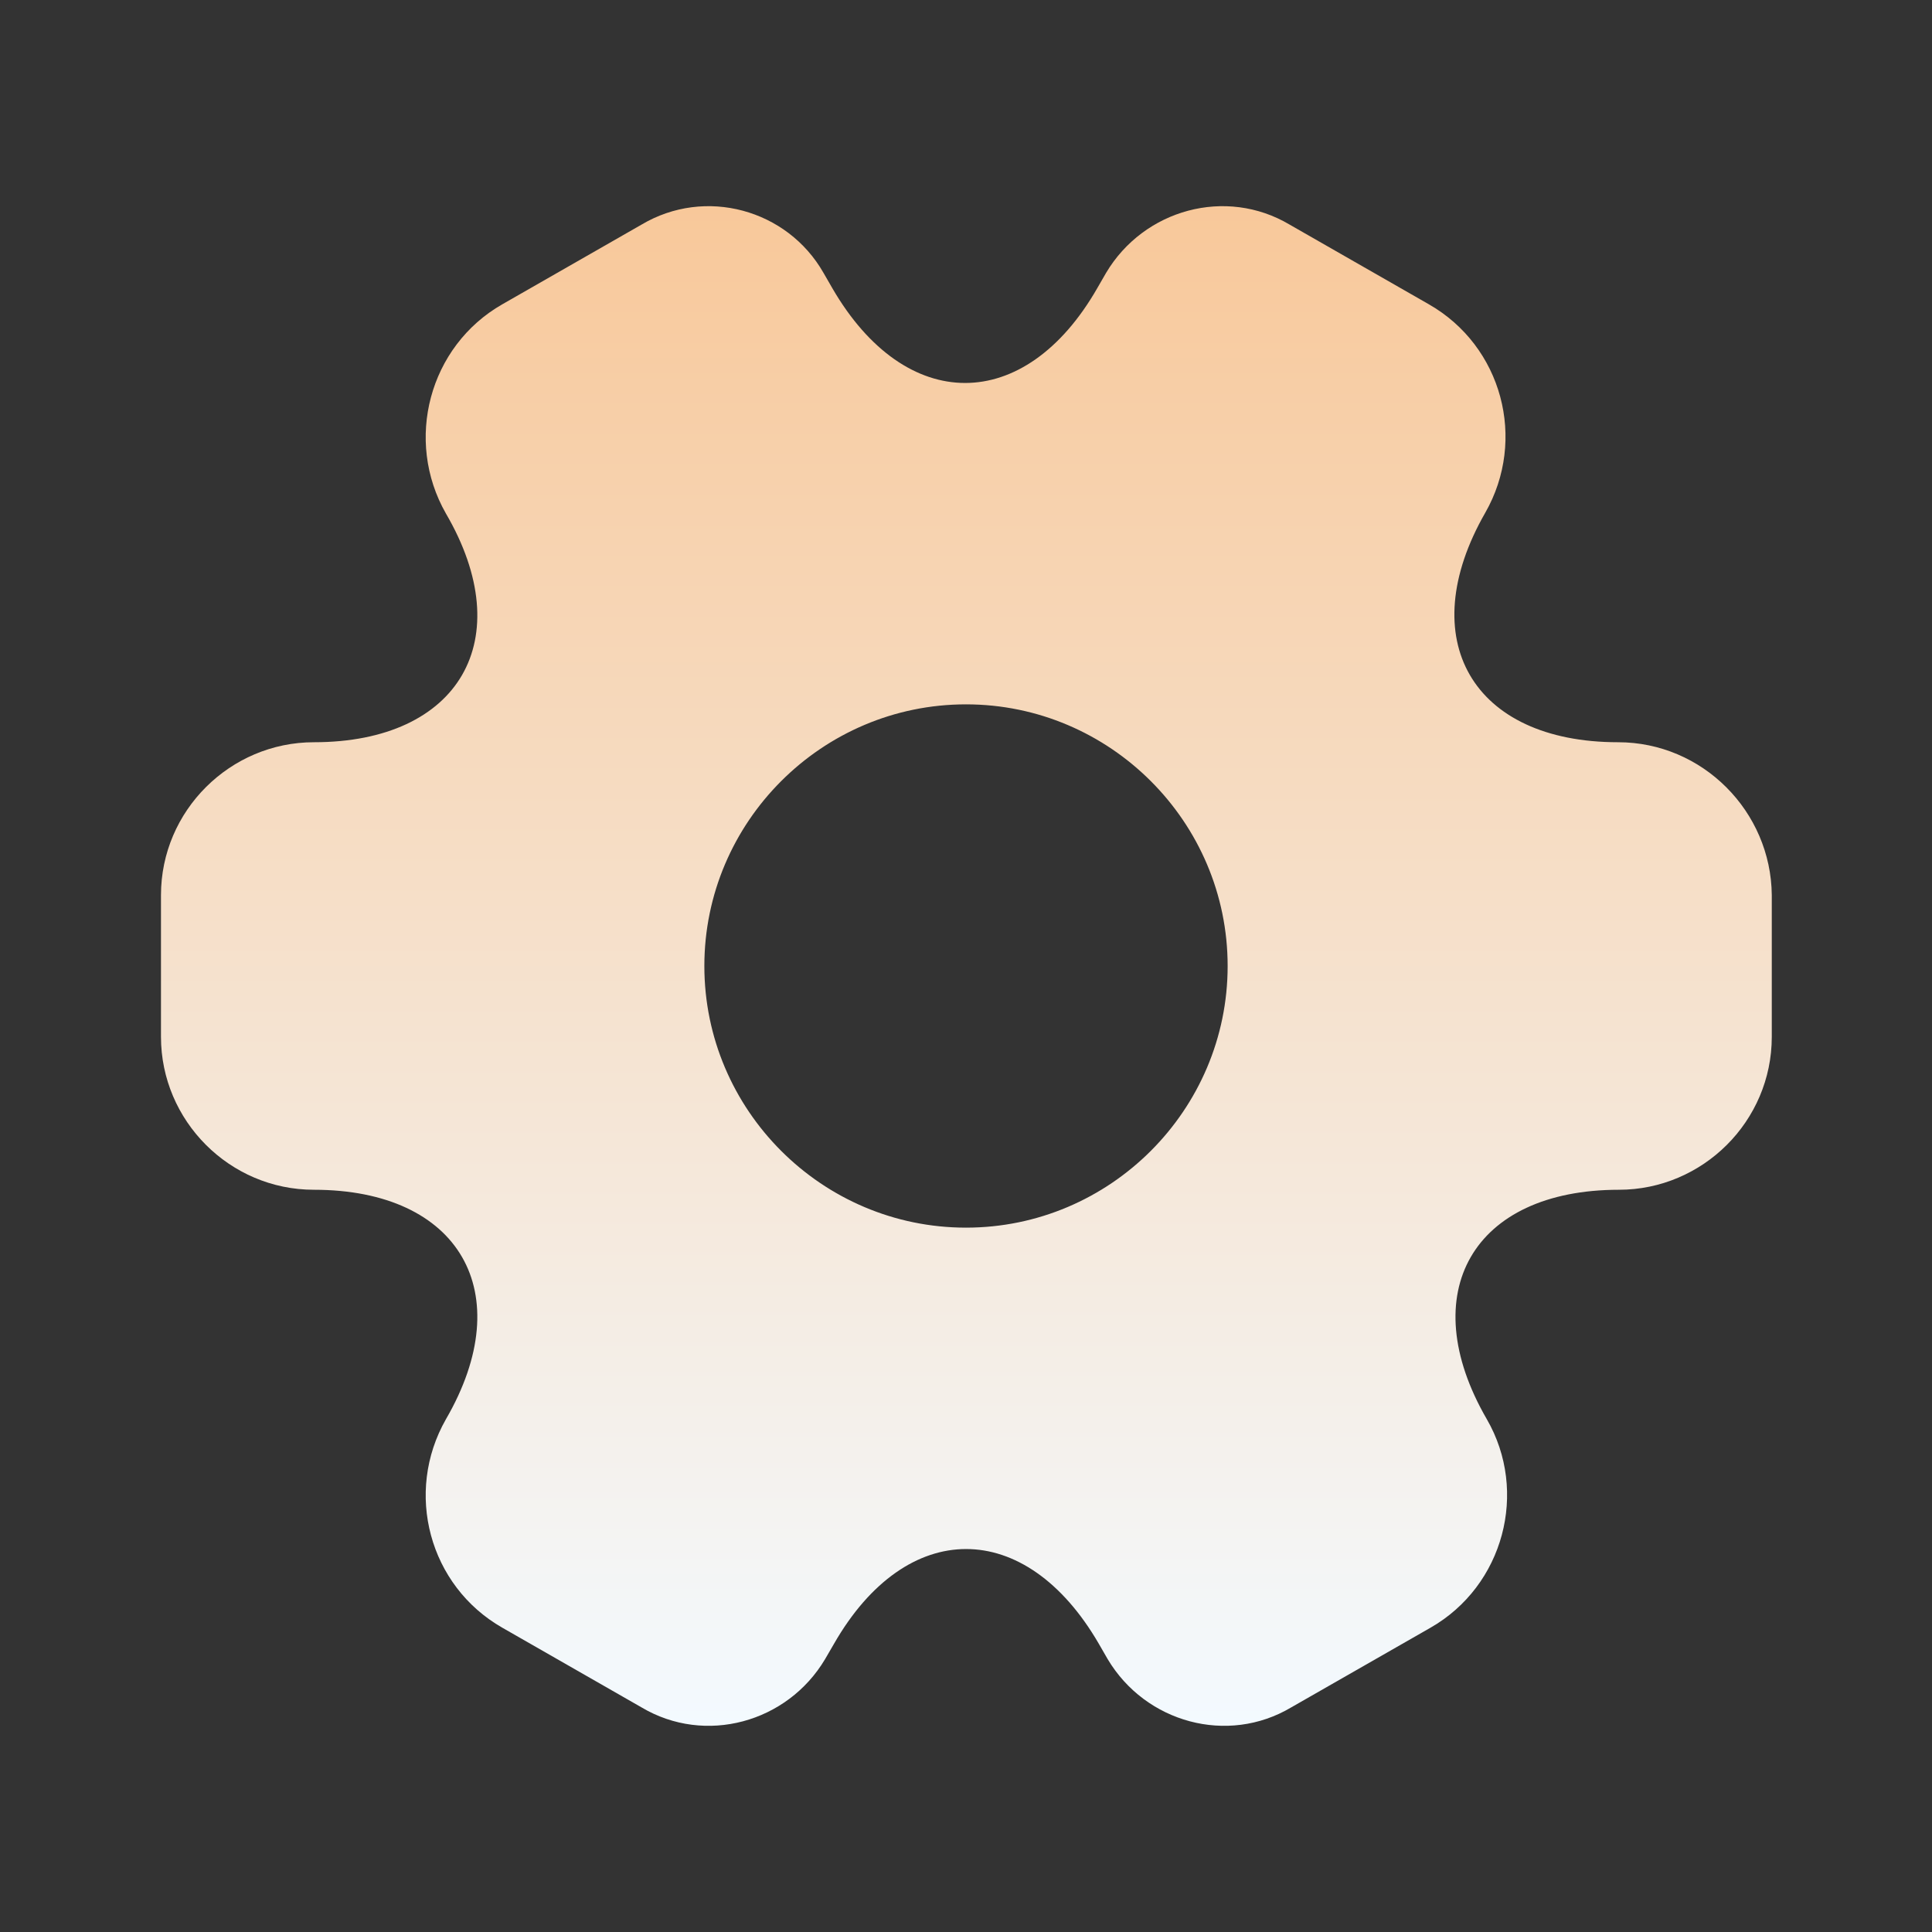 <svg width="28" height="28" viewBox="0 0 28 28" fill="none" xmlns="http://www.w3.org/2000/svg">
<rect x="0" y="0" width="28" height="28" fill="#333333" stroke="none"/>
<path d="M23.45 10.757C21.338 10.757 20.475 9.263 21.525 7.432C22.132 6.37 21.77 5.017 20.708 4.41L18.69 3.255C17.768 2.707 16.578 3.033 16.03 3.955L15.902 4.177C14.852 6.008 13.125 6.008 12.063 4.177L11.935 3.955C11.41 3.033 10.22 2.707 9.298 3.255L7.28 4.41C6.218 5.017 5.857 6.382 6.463 7.443C7.525 9.263 6.662 10.757 4.55 10.757C3.337 10.757 2.333 11.748 2.333 12.973V15.027C2.333 16.24 3.325 17.243 4.55 17.243C6.662 17.243 7.525 18.737 6.463 20.568C5.857 21.63 6.218 22.983 7.28 23.59L9.298 24.745C10.22 25.293 11.41 24.967 11.958 24.045L12.087 23.823C13.137 21.992 14.863 21.992 15.925 23.823L16.053 24.045C16.602 24.967 17.792 25.293 18.713 24.745L20.732 23.59C21.793 22.983 22.155 21.618 21.548 20.568C20.487 18.737 21.35 17.243 23.462 17.243C24.675 17.243 25.678 16.252 25.678 15.027V12.973C25.667 11.76 24.675 10.757 23.45 10.757ZM14 17.792C11.912 17.792 10.208 16.088 10.208 14C10.208 11.912 11.912 10.208 14 10.208C16.088 10.208 17.792 11.912 17.792 14C17.792 16.088 16.088 17.792 14 17.792Z" fill="url(#paint0_linear_8_695)"/>
<defs>
<linearGradient id="paint0_linear_8_695" x1="14.006" y1="2.988" x2="14.006" y2="25.012" gradientUnits="userSpaceOnUse">
<stop stop-color="#F8C89A"/>
<stop offset="0" stop-color="#F8C89A"/>
<stop offset="1" stop-color="#F3FAFF"/>
</linearGradient>
</defs>
</svg>
